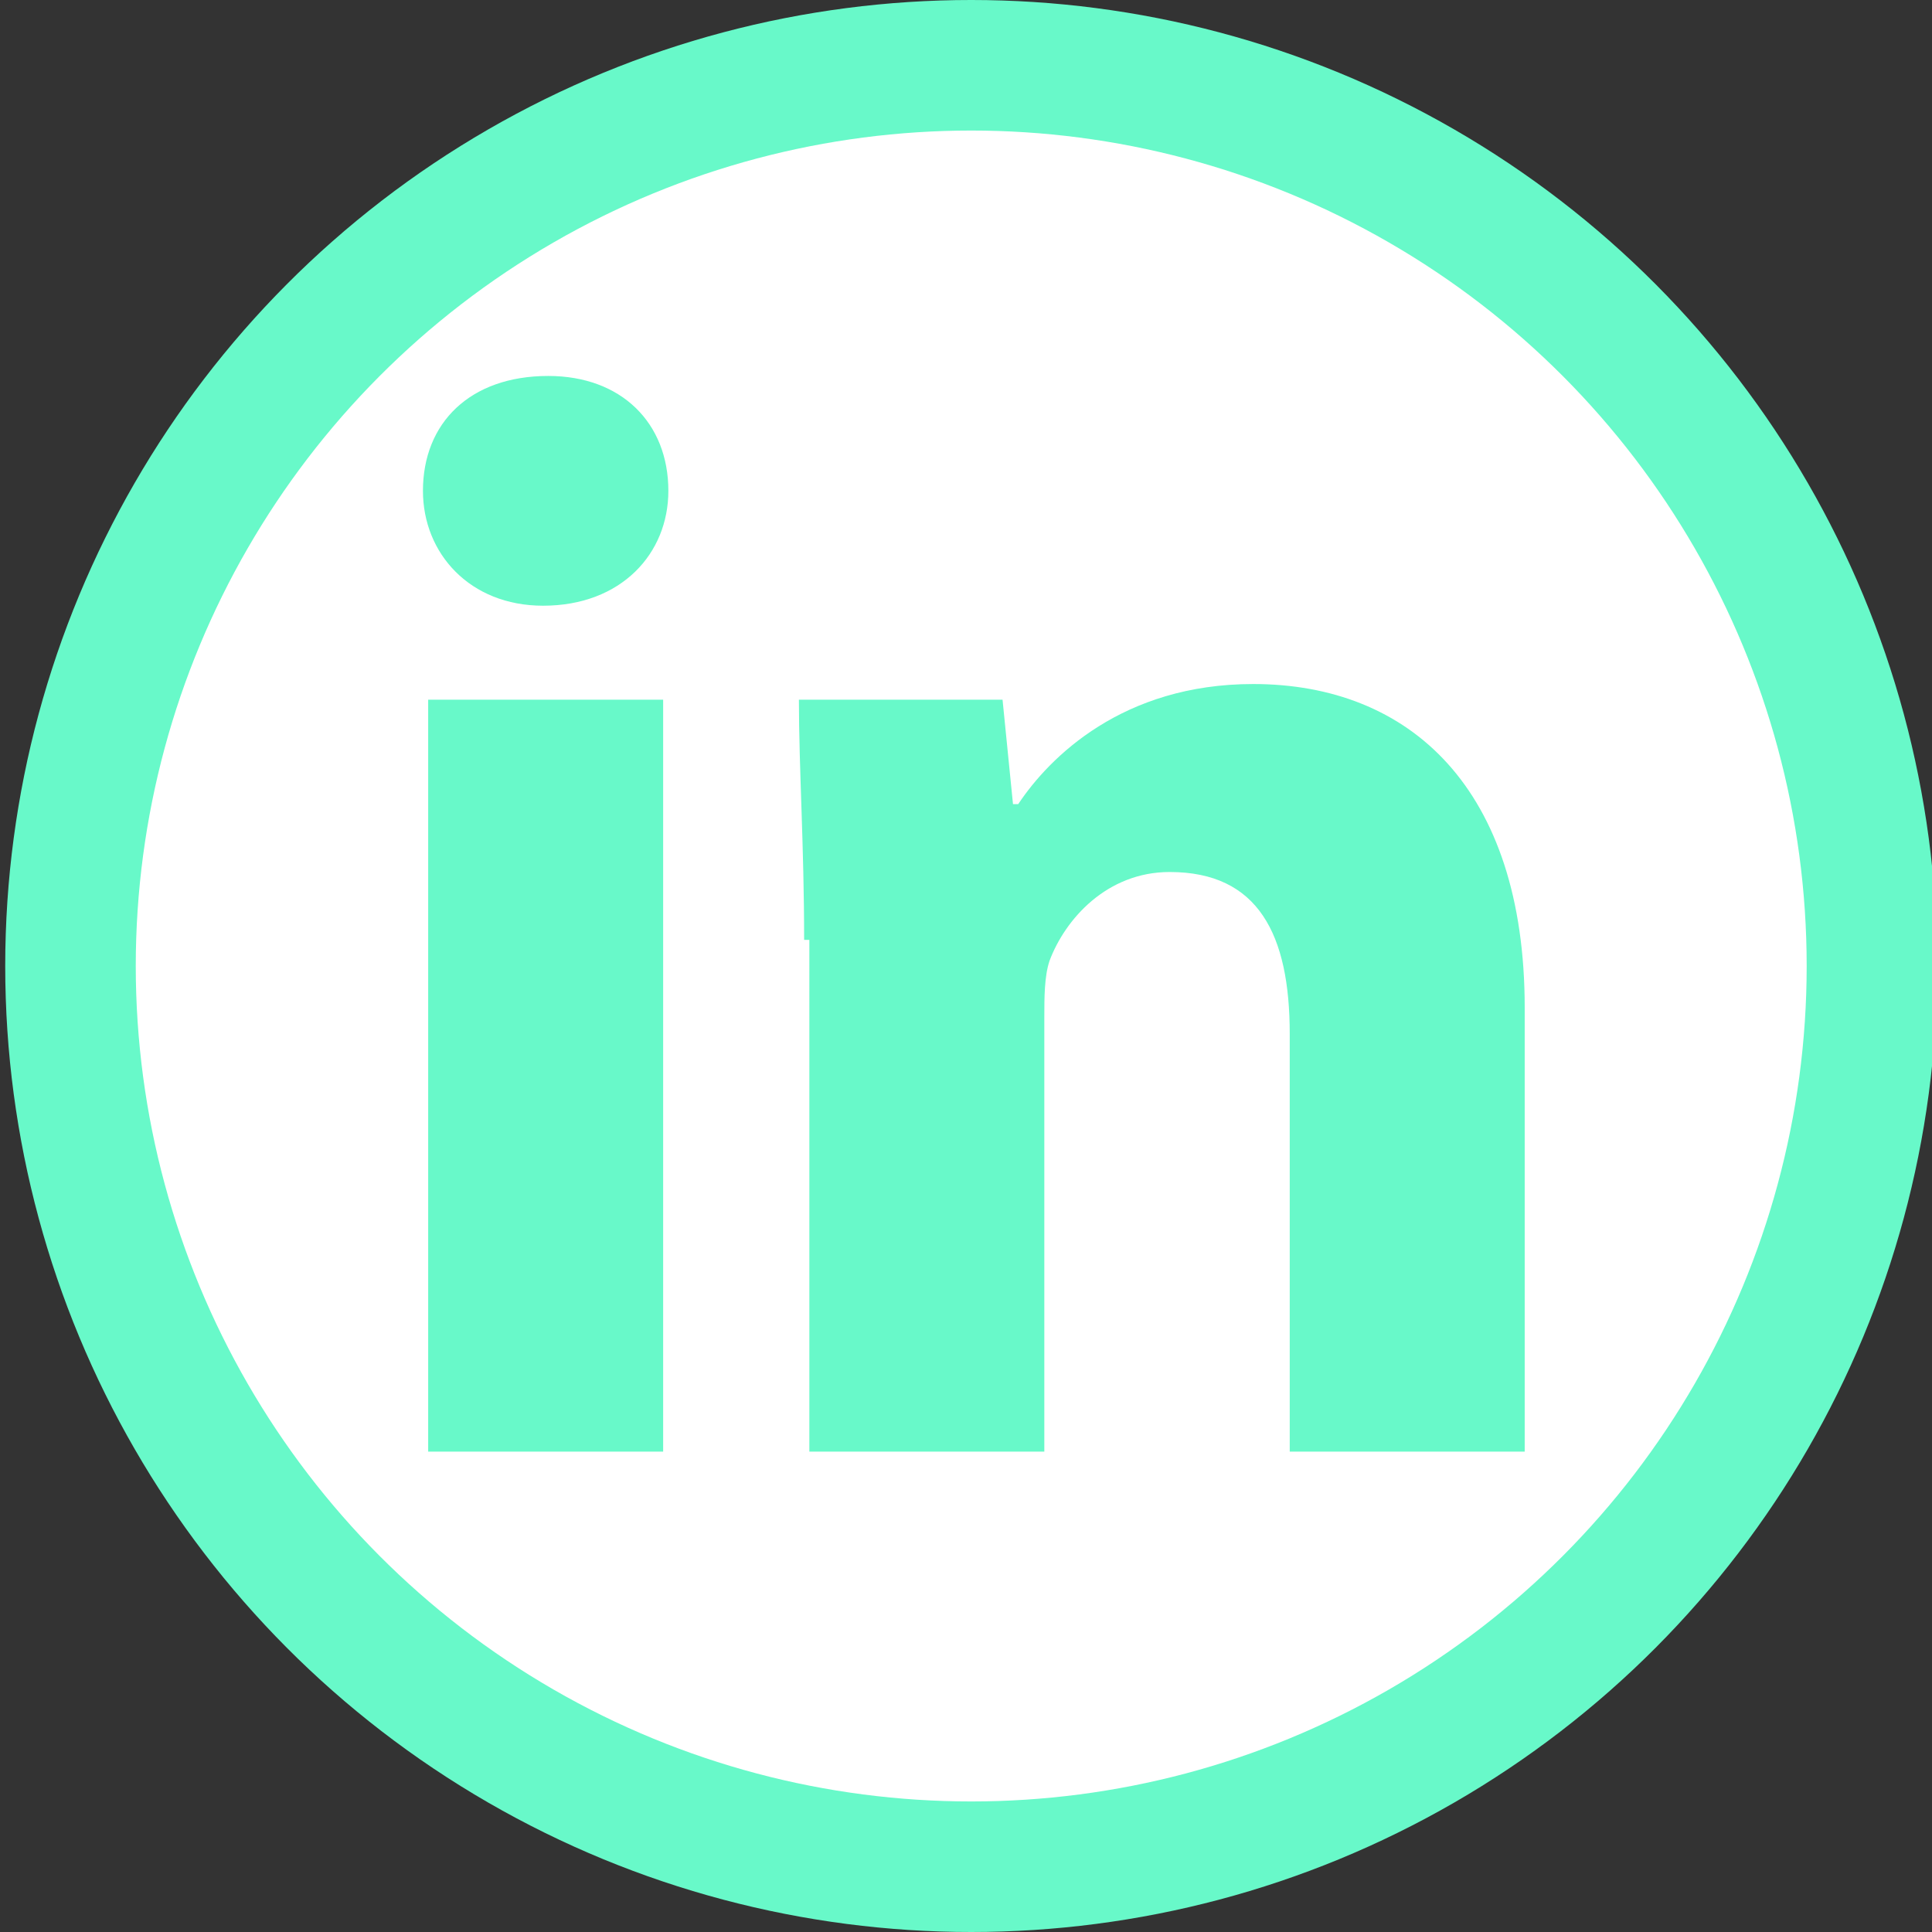 <?xml version="1.0" encoding="utf-8"?>
<!-- Generator: Adobe Illustrator 19.1.0, SVG Export Plug-In . SVG Version: 6.00 Build 0)  -->
<svg version="1.1" xmlns="http://www.w3.org/2000/svg" xmlns:xlink="http://www.w3.org/1999/xlink" x="0px" y="0px"
	 viewBox="0 0 37 37" style="enable-background:new 0 0 37 37;" xml:space="preserve">
<rect x="0" y="0" width="37" height="37" fill="#333333" stroke="none"/>
<style type="text/css">
	.st0{fill:#68F9C9;}
	.st1{fill:#FFFFFF;}
</style>
<g id="Layer_1">
</g>
<g id="Header">
	<g>
		<circle class="st0" cx="18.6" cy="18.5" r="18.5"/>
		<circle class="st1" cx="18.6" cy="18.5" r="16"/>
		<g>
			<path class="st0" d="M12.8,9.4c0,1.2-0.9,2.2-2.4,2.2c-1.4,0-2.3-1-2.3-2.2c0-1.3,0.9-2.2,2.4-2.2C11.9,7.2,12.8,8.1,12.8,9.4z
				 M8.2,27.9V13.4h4.5v14.4H8.2z"/>
			<path class="st0" d="M15.4,18c0-1.8-0.1-3.3-0.1-4.6h3.9l0.2,2h0.1c0.6-0.9,2-2.3,4.5-2.3c3,0,5.2,2,5.2,6.2v8.5h-4.5v-8
				c0-1.9-0.6-3.1-2.3-3.1c-1.2,0-2,0.9-2.3,1.7c-0.1,0.3-0.1,0.7-0.1,1.1v8.3h-4.5V18z"/>
		</g>
	</g>
</g>
</svg>
